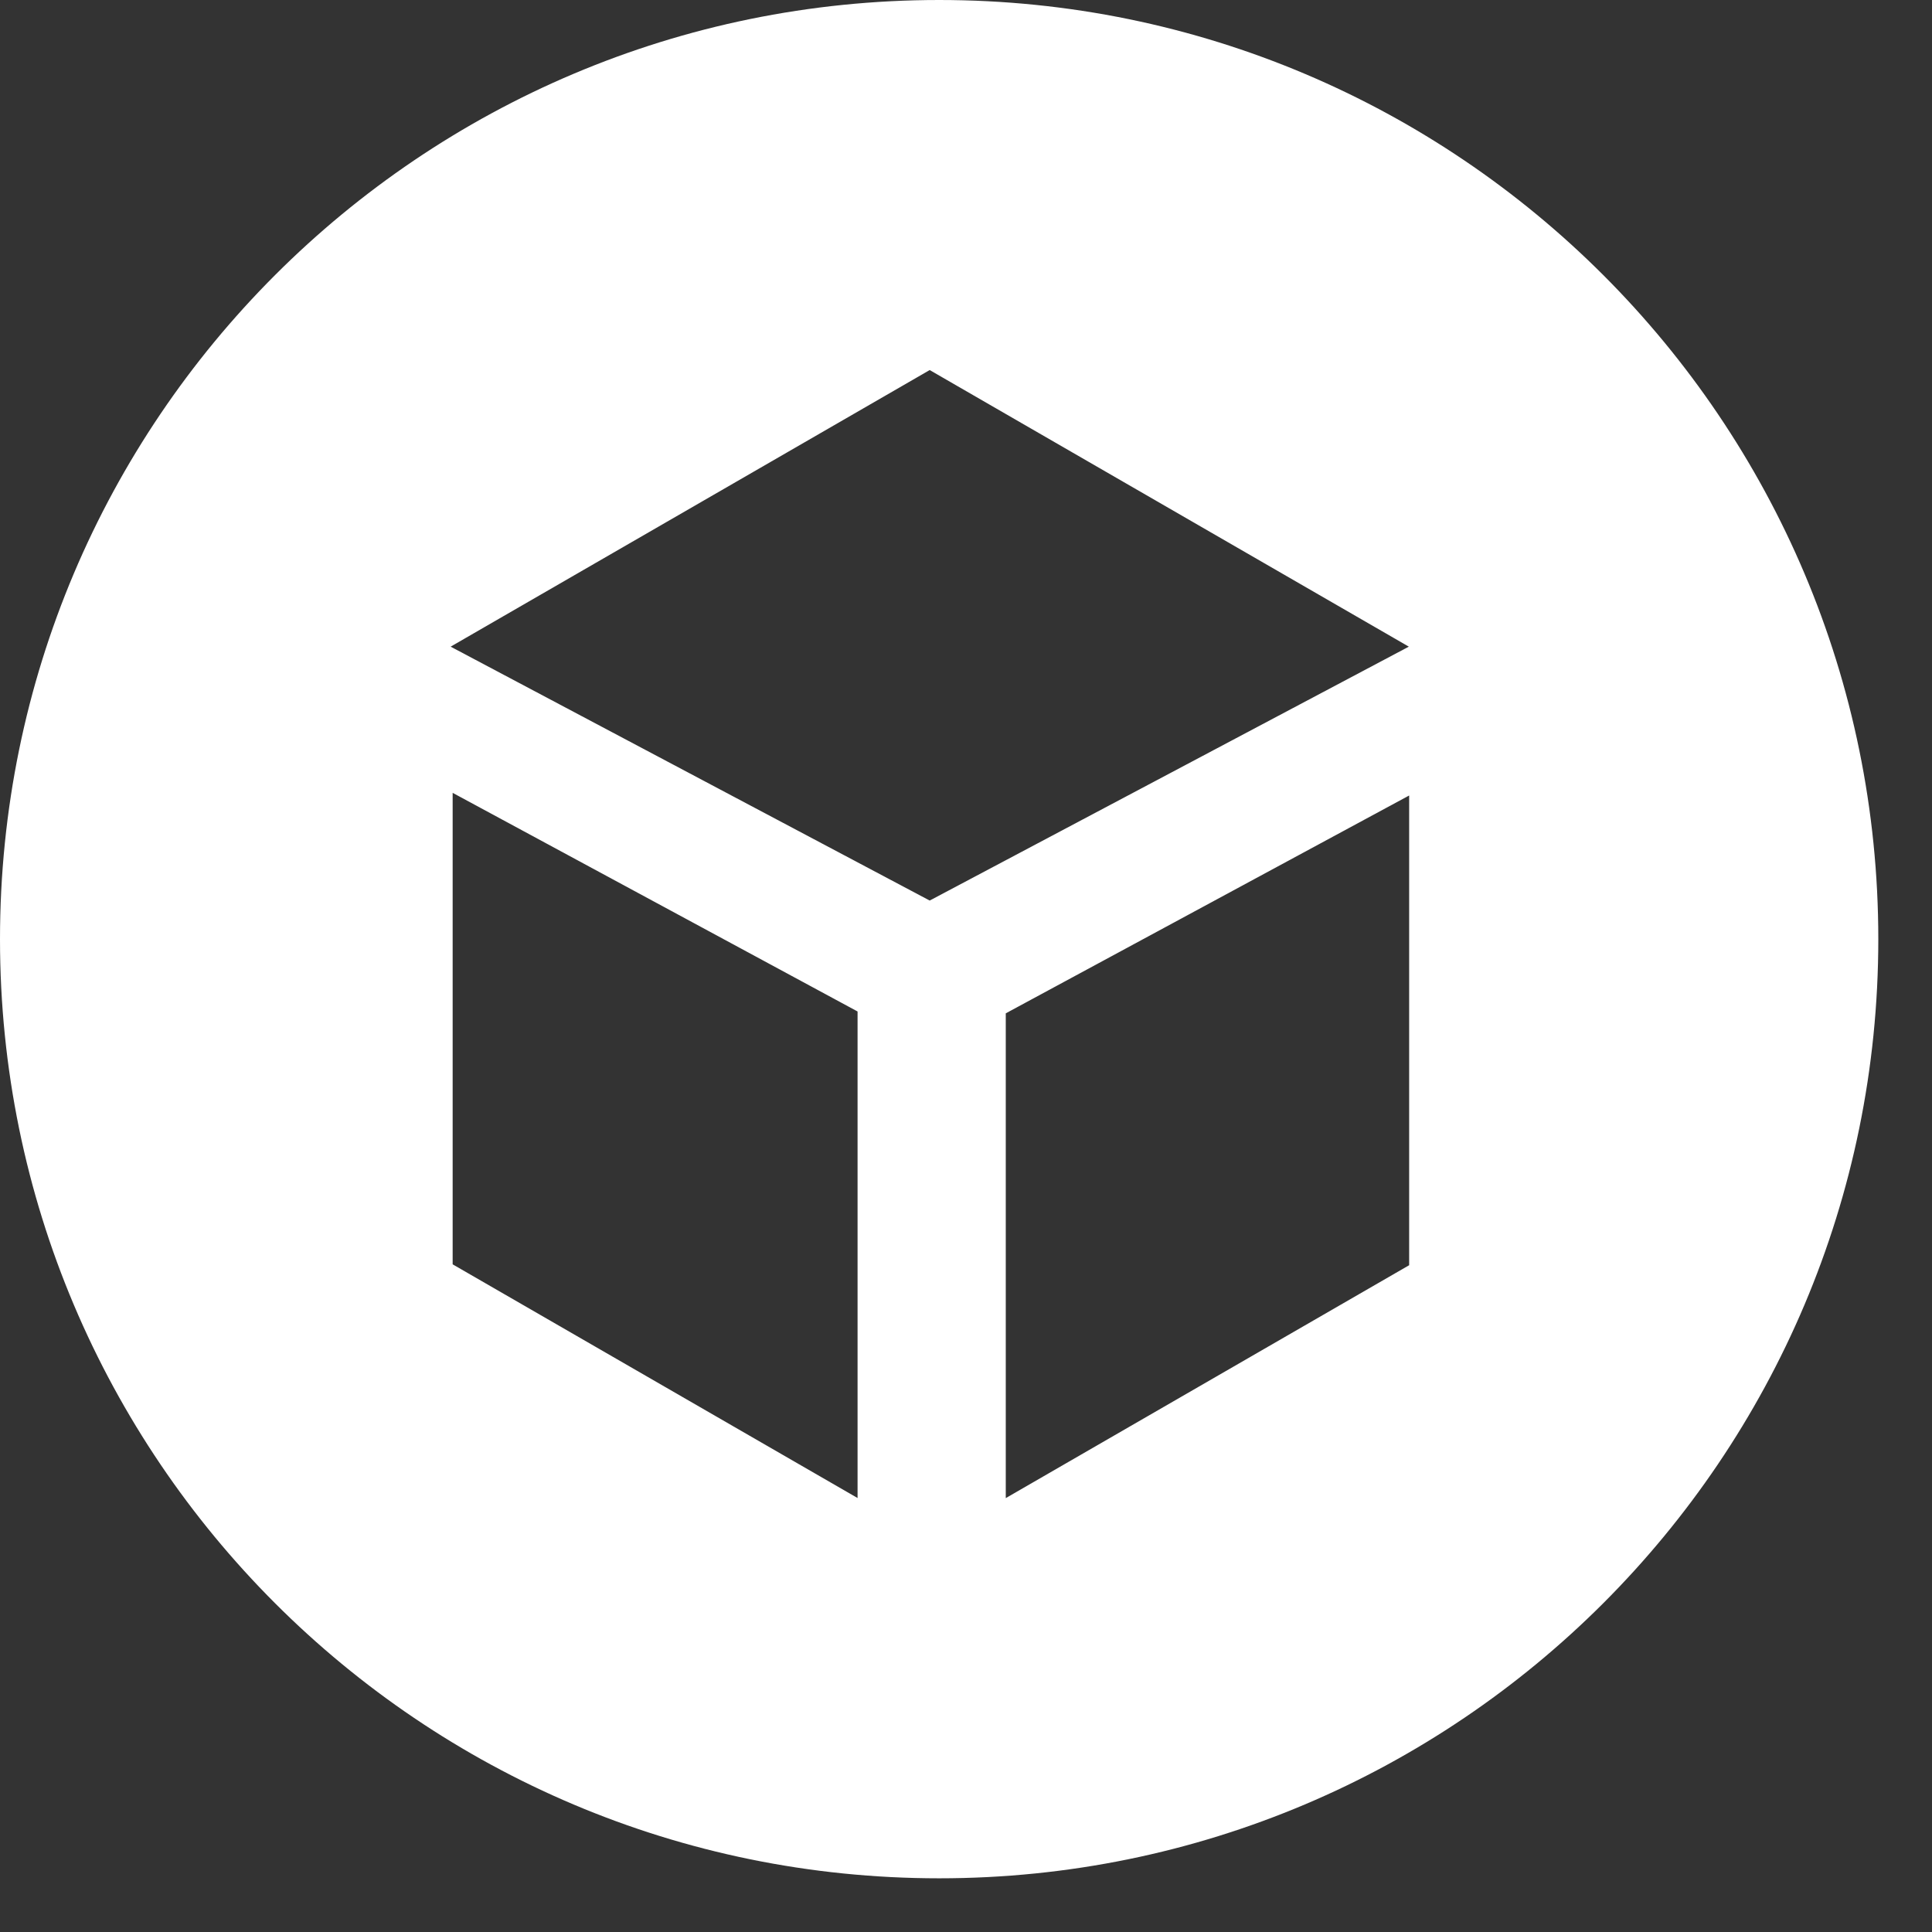 <svg width="24" height="24" viewBox="0 0 24 24" fill="none" xmlns="http://www.w3.org/2000/svg">
<rect x="0" y="0" width="24" height="24" fill="#333333" stroke="none"/>
<path d="M11.667 0C5.223 0 0 5.223 0 11.667C0 18.11 5.223 23.333 11.667 23.333C18.11 23.333 23.333 18.11 23.333 11.667C23.333 5.223 18.111 0 11.667 0ZM10.653 18.609L5.623 15.706V9.849L10.653 12.565V18.609ZM11.549 11.187L5.598 8.033L11.549 4.597L17.501 8.033L11.549 11.187ZM17.505 15.717L12.494 18.61V12.588L17.505 9.882V15.717Z" fill="white"/>
</svg>
